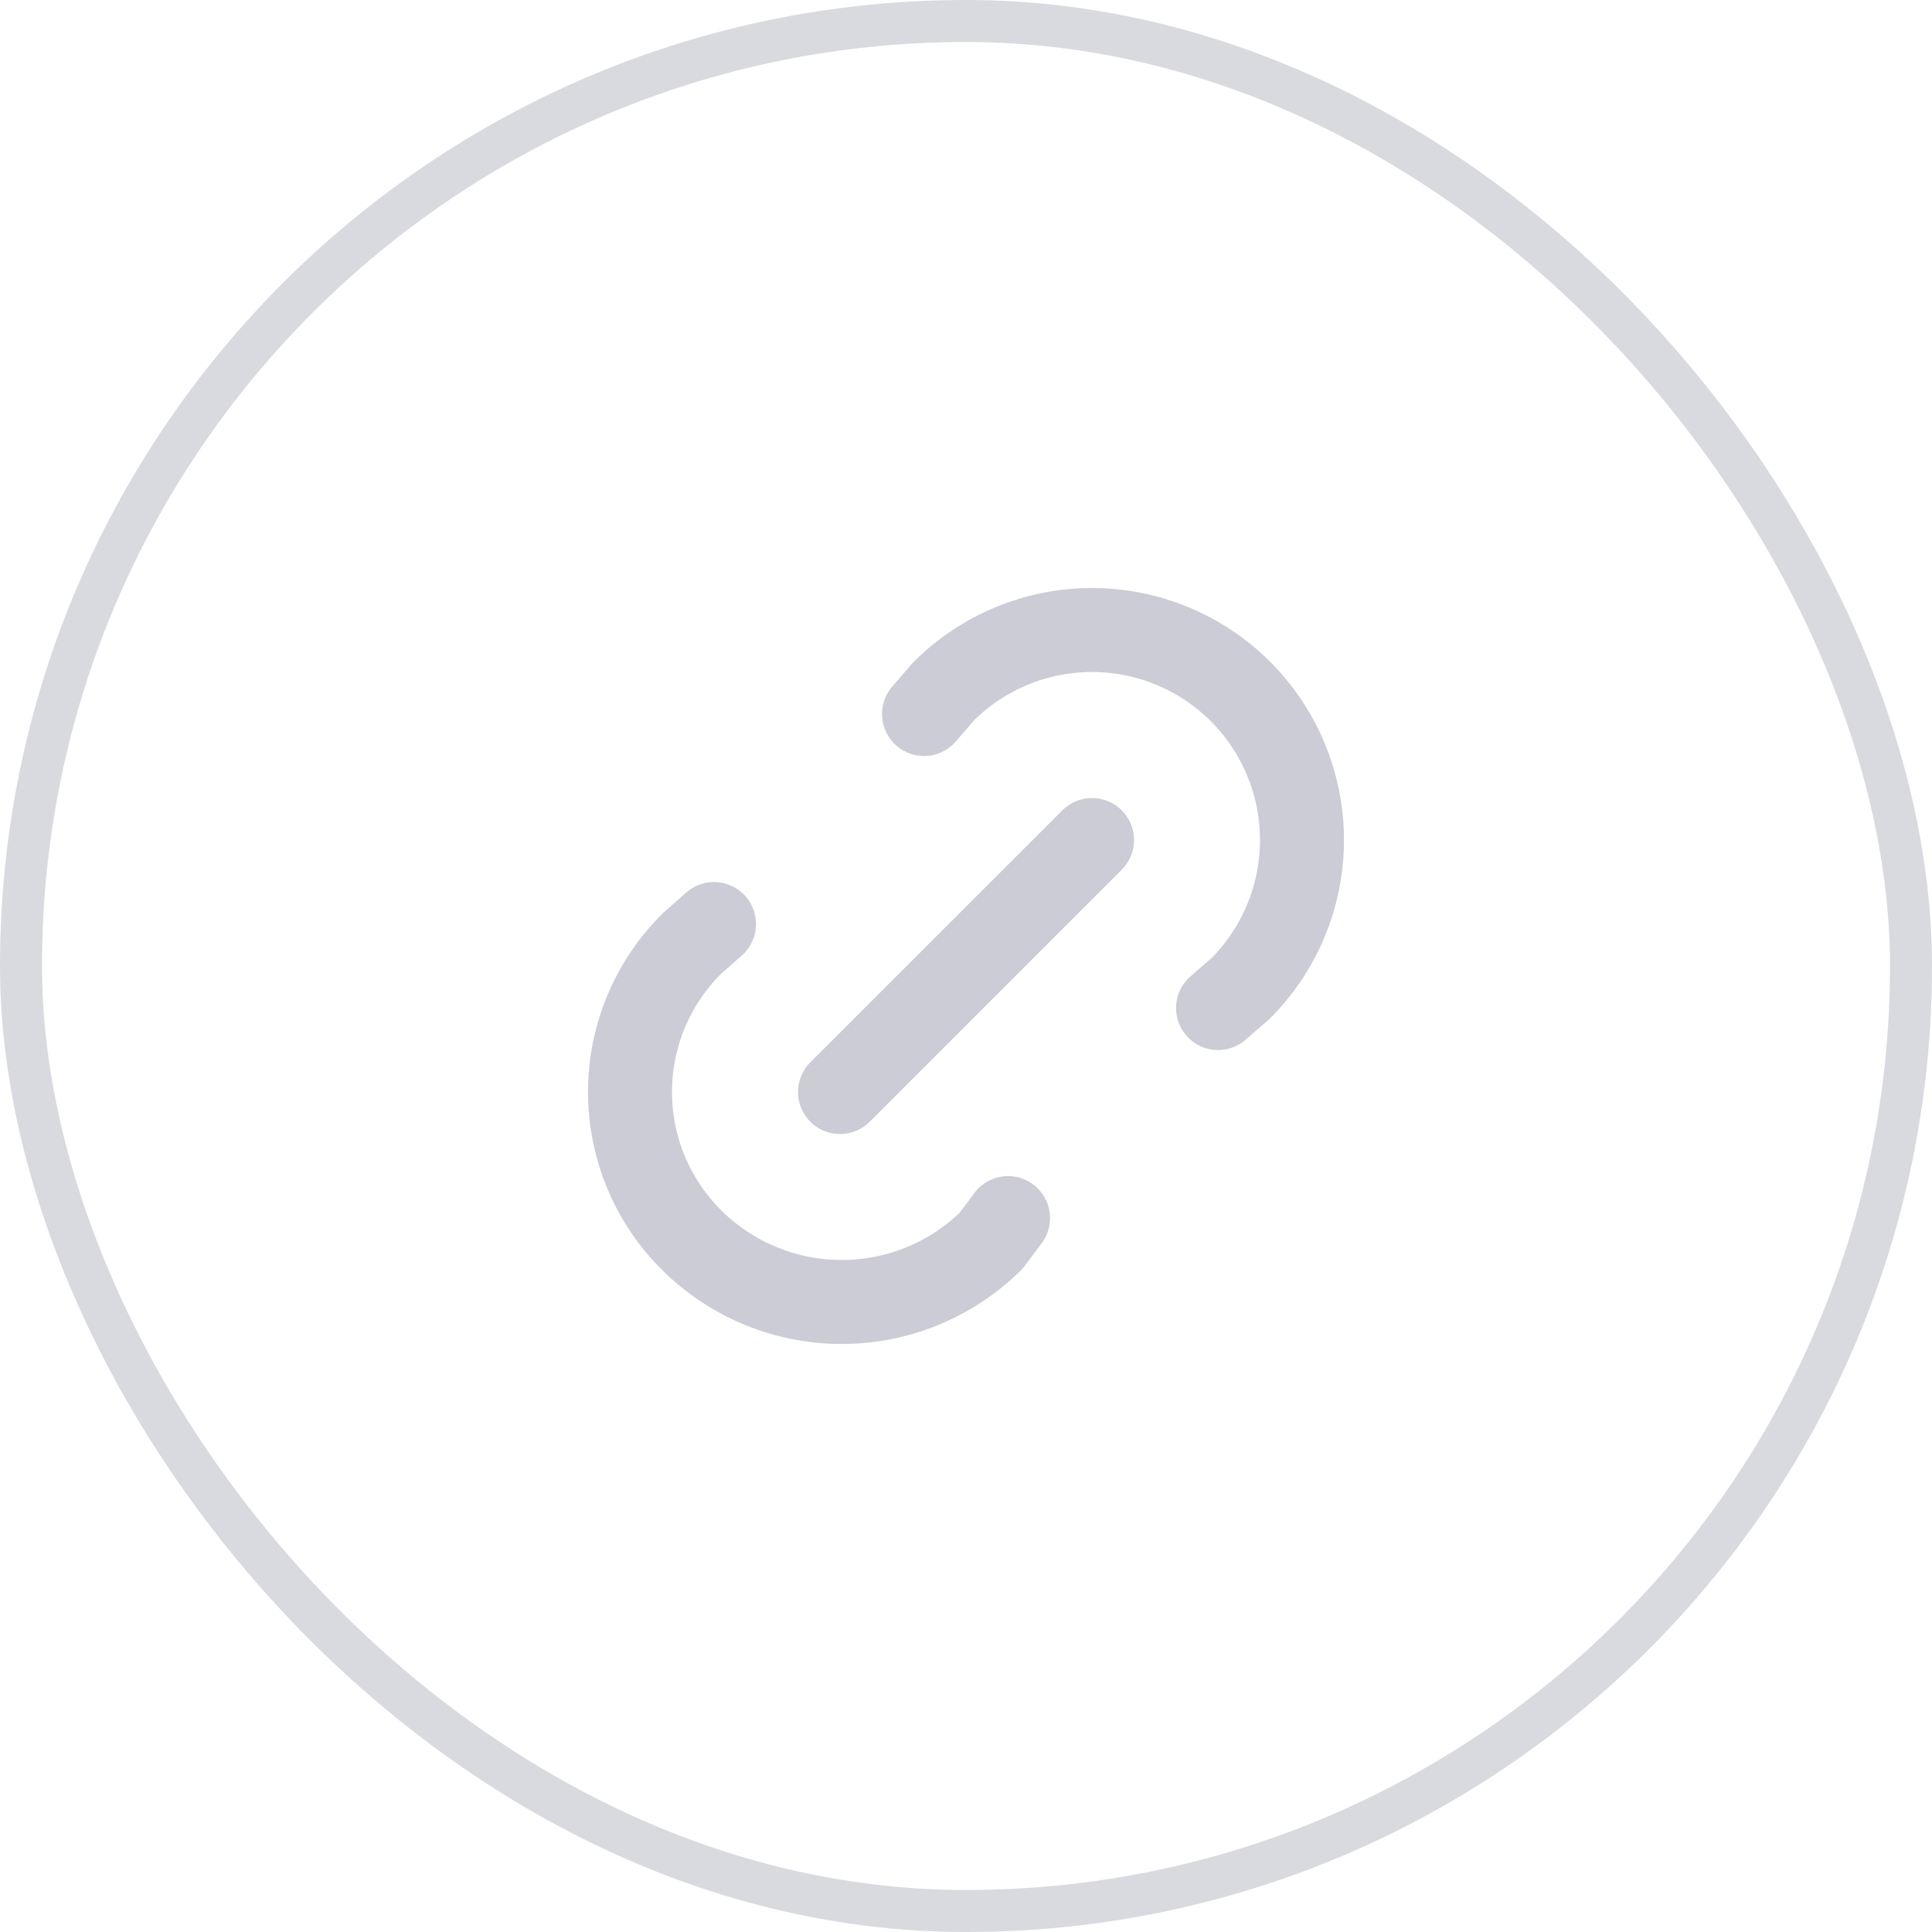 <svg xmlns="http://www.w3.org/2000/svg" width="46" height="46" fill="none" viewBox="0 0 46 46"><path stroke="#000235" stroke-linecap="round" stroke-linejoin="round" stroke-opacity=".2" stroke-width="2" d="M20 26.001L26.001 20.001M22.001 17L22.464 16.464C23.401 15.527 24.674 15 26 15C27.326 15 28.598 15.527 29.536 16.465C30.473 17.403 31 18.675 31 20.001C31 21.327 30.473 22.599 29.535 23.537L29.001 24.001M24.001 29.002L23.604 29.535C22.655 30.474 21.374 31 20.04 31C18.706 31 17.425 30.474 16.476 29.535C16.009 29.073 15.637 28.522 15.384 27.916C15.13 27.309 15 26.657 15 26C15 25.342 15.13 24.691 15.384 24.084C15.637 23.477 16.009 22.926 16.476 22.464L17 22.001"/><rect width="45" height="45" x=".5" y=".5" stroke="#000235" stroke-opacity=".15" rx="22.5"/></svg>